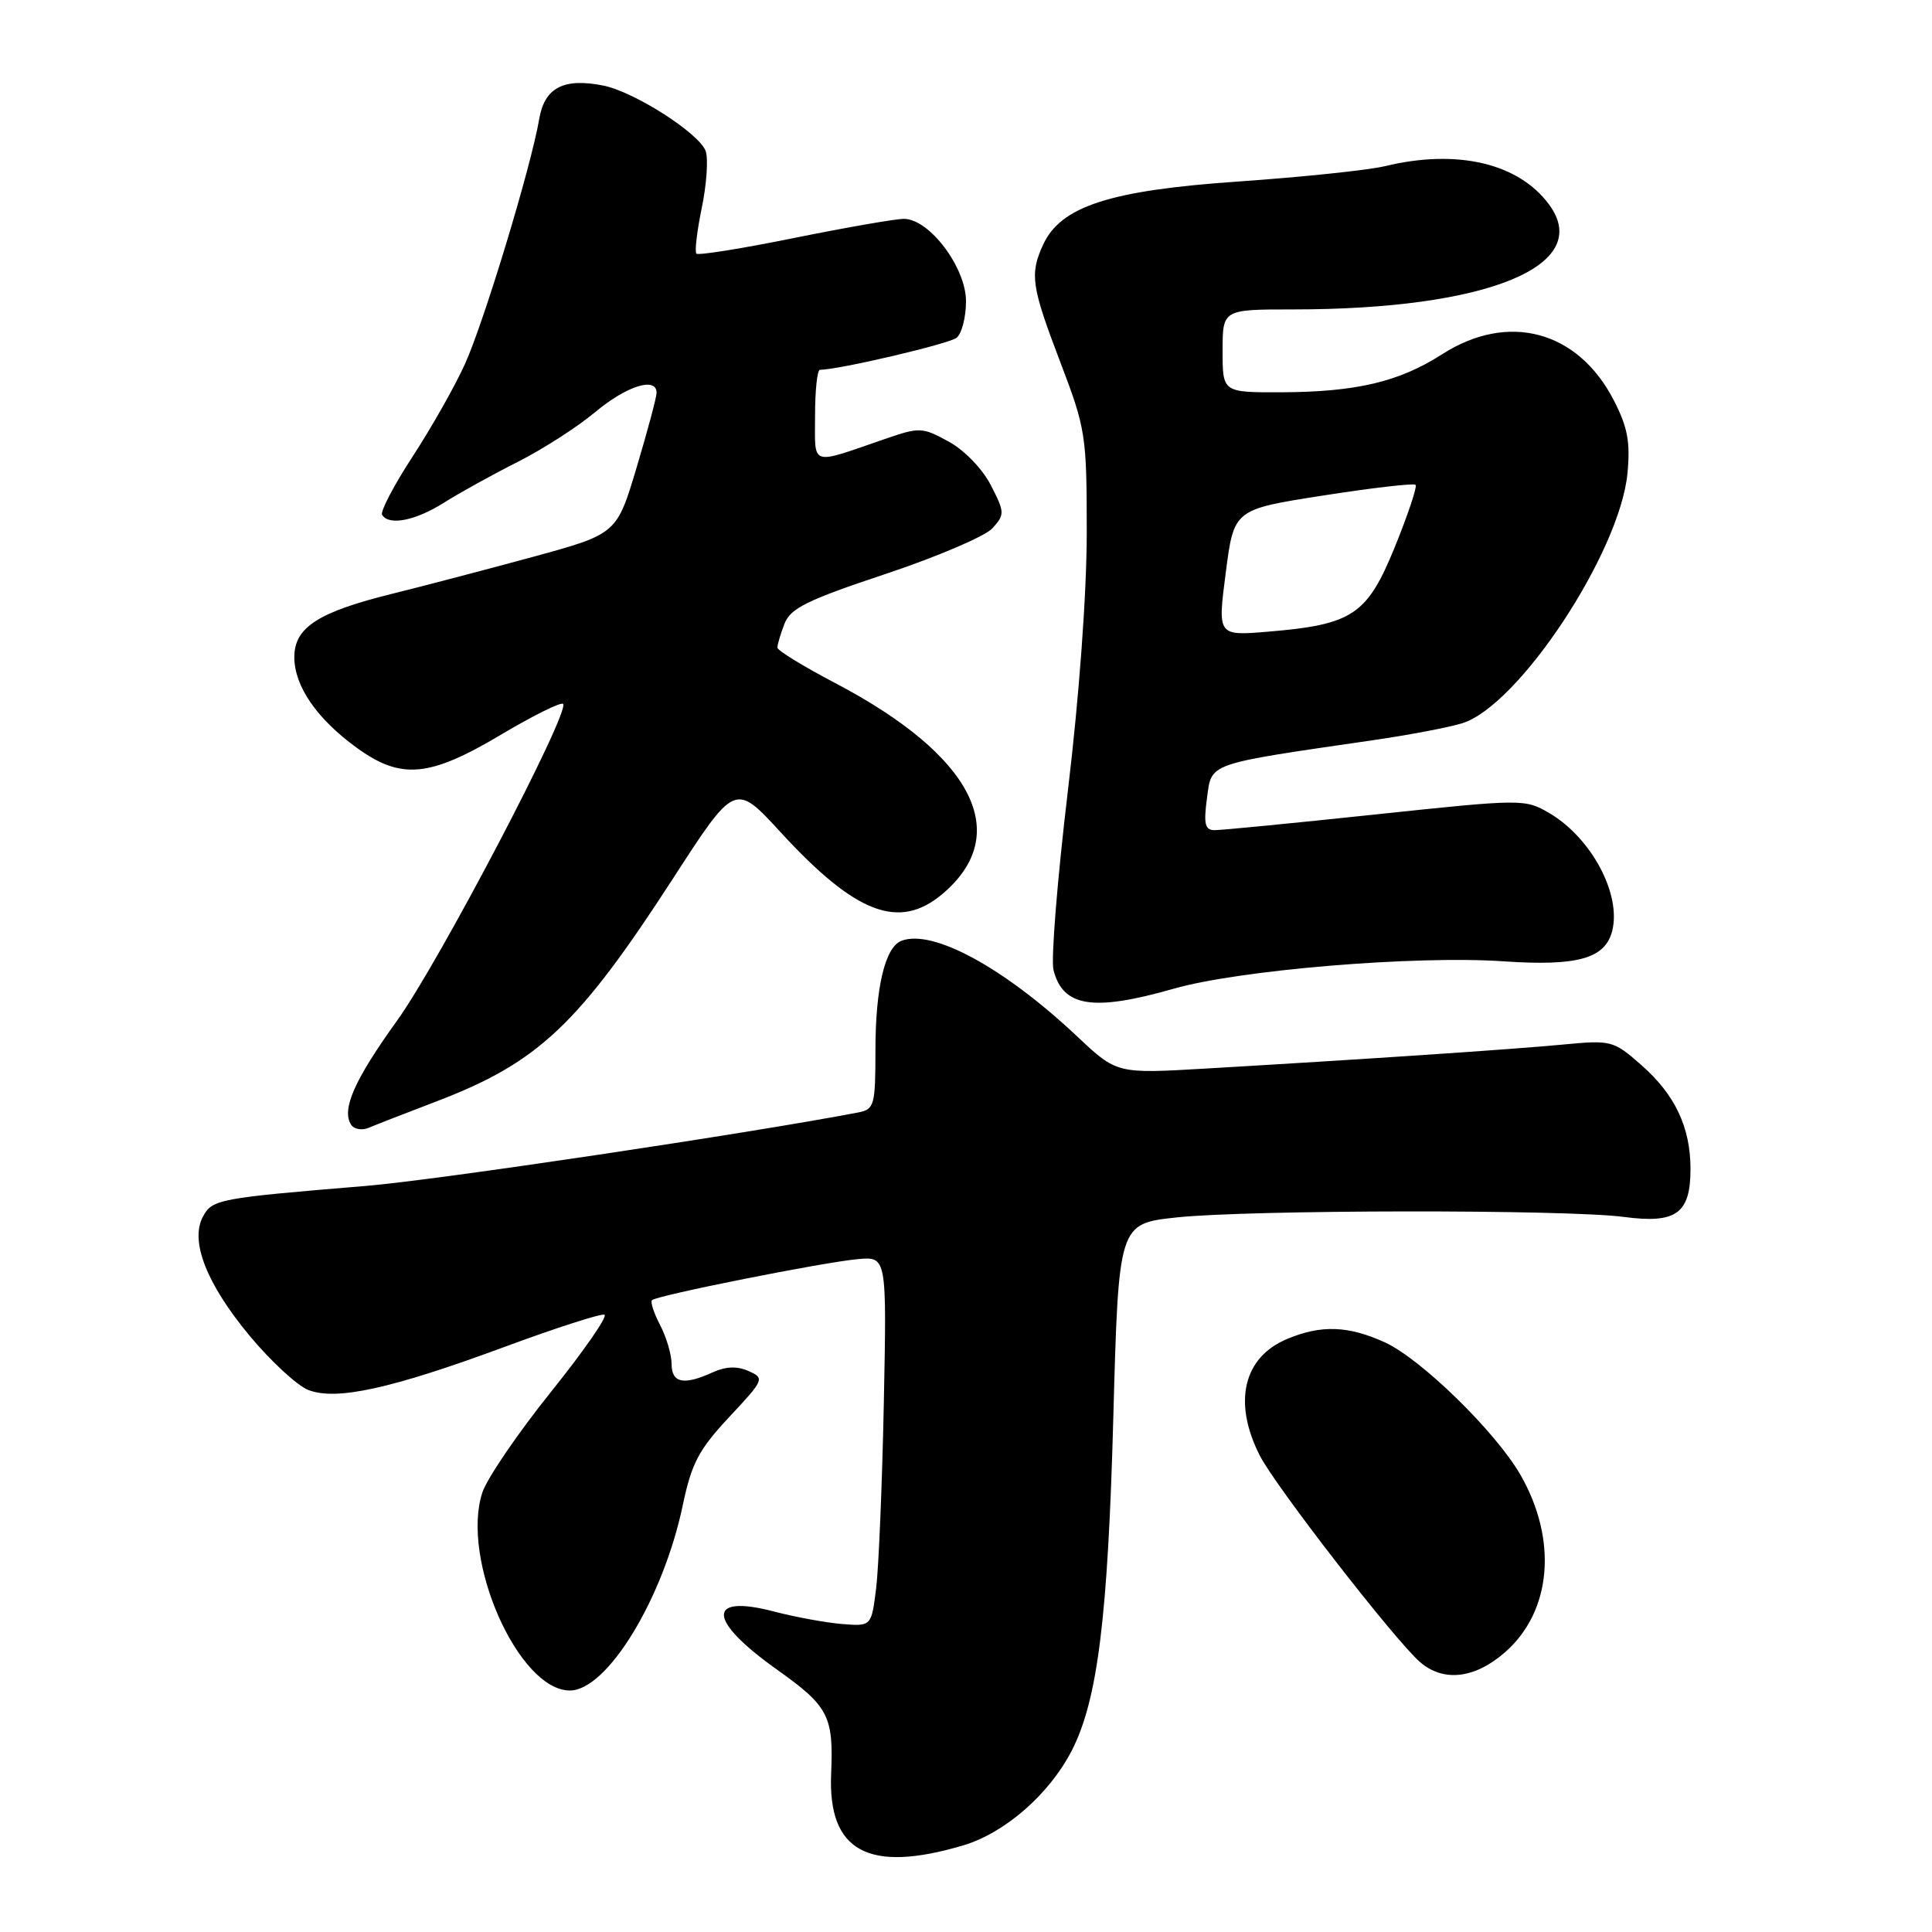 <?xml version="1.0" encoding="UTF-8" standalone="no"?>
<!DOCTYPE svg PUBLIC "-//W3C//DTD SVG 1.1//EN" "http://www.w3.org/Graphics/SVG/1.1/DTD/svg11.dtd" >
<svg xmlns="http://www.w3.org/2000/svg" xmlns:xlink="http://www.w3.org/1999/xlink" version="1.1" viewBox="0 0 256 256">
 <g >
 <path fill="currentColor"
d=" M 127.64 244.52 C 133.17 242.87 139.05 237.73 142.02 231.95 C 145.44 225.27 146.80 214.35 147.52 187.82 C 148.22 162.15 148.22 162.15 155.86 161.32 C 165.41 160.29 207.54 160.24 215.18 161.25 C 222.11 162.17 224.00 160.80 224.00 154.90 C 224.00 149.38 221.95 145.04 217.49 141.13 C 213.78 137.87 213.52 137.80 207.09 138.41 C 200.35 139.05 180.68 140.37 159.74 141.59 C 147.99 142.28 147.99 142.28 142.74 137.34 C 133.05 128.22 123.59 123.07 119.45 124.66 C 117.28 125.49 116.00 130.85 116.00 139.13 C 116.00 146.46 115.85 146.99 113.75 147.40 C 99.39 150.16 57.82 156.37 48.50 157.14 C 28.92 158.76 28.12 158.91 26.89 161.21 C 25.14 164.47 27.38 170.15 33.12 177.05 C 35.90 180.38 39.37 183.59 40.83 184.17 C 44.53 185.63 51.82 184.03 66.91 178.45 C 73.67 175.95 79.61 174.04 80.09 174.20 C 80.58 174.37 77.39 178.97 73.00 184.44 C 68.62 189.90 64.53 195.90 63.92 197.75 C 61.00 206.58 68.70 224.00 75.51 224.00 C 80.46 224.00 87.89 211.80 90.48 199.41 C 91.64 193.88 92.60 192.07 96.63 187.76 C 101.27 182.80 101.34 182.63 99.19 181.67 C 97.68 181.00 96.18 181.05 94.44 181.84 C 90.61 183.59 89.00 183.27 88.99 180.75 C 88.99 179.51 88.31 177.20 87.48 175.60 C 86.64 174.01 86.16 172.51 86.39 172.28 C 87.01 171.65 109.21 167.23 113.68 166.84 C 117.50 166.50 117.50 166.50 117.11 186.00 C 116.89 196.72 116.43 207.75 116.09 210.50 C 115.46 215.50 115.46 215.50 111.56 215.19 C 109.41 215.01 105.37 214.27 102.58 213.54 C 93.56 211.18 93.73 214.68 102.94 221.22 C 109.80 226.10 110.46 227.37 110.13 235.05 C 109.69 245.34 115.07 248.25 127.64 244.52 Z  M 199.45 218.91 C 205.61 213.50 206.42 204.04 201.46 195.41 C 198.18 189.72 188.29 180.05 183.50 177.87 C 178.66 175.66 175.05 175.53 170.55 177.42 C 164.74 179.84 163.34 185.82 166.93 192.87 C 169.04 197.00 184.89 217.42 188.18 220.25 C 191.30 222.92 195.44 222.43 199.45 218.91 Z  M 57.86 145.93 C 71.34 140.78 76.64 135.78 89.20 116.37 C 97.40 103.70 97.40 103.70 103.45 110.29 C 113.38 121.10 119.12 123.29 124.86 118.47 C 134.28 110.54 128.99 100.12 110.65 90.50 C 106.45 88.30 103.02 86.19 103.01 85.82 C 103.00 85.44 103.42 84.02 103.94 82.67 C 104.72 80.61 106.92 79.52 117.32 76.06 C 124.17 73.78 130.55 71.05 131.50 70.00 C 133.15 68.18 133.14 67.89 131.29 64.29 C 130.18 62.13 127.78 59.64 125.70 58.51 C 122.21 56.60 121.85 56.58 117.28 58.16 C 107.19 61.63 108.00 61.90 108.00 55.07 C 108.00 51.73 108.29 49.00 108.65 49.00 C 111.10 49.00 125.74 45.57 126.75 44.76 C 127.44 44.21 128.00 42.03 128.00 39.91 C 128.00 35.44 123.14 29.00 119.77 29.00 C 118.66 29.00 112.12 30.14 105.24 31.53 C 98.36 32.93 92.53 33.86 92.28 33.61 C 92.03 33.36 92.35 30.65 92.98 27.59 C 93.62 24.52 93.86 21.14 93.52 20.06 C 92.79 17.76 84.09 12.17 79.95 11.34 C 74.69 10.29 72.16 11.61 71.45 15.76 C 70.38 22.06 64.15 42.61 61.62 48.21 C 60.31 51.12 57.19 56.63 54.69 60.47 C 52.19 64.30 50.37 67.78 50.63 68.22 C 51.54 69.69 55.03 69.00 58.81 66.62 C 60.88 65.31 65.28 62.88 68.59 61.21 C 71.90 59.54 76.54 56.56 78.90 54.58 C 83.05 51.12 87.00 49.88 87.00 52.05 C 87.00 52.63 85.81 57.08 84.36 61.93 C 81.72 70.75 81.72 70.75 70.61 73.79 C 64.50 75.45 56.20 77.63 52.16 78.63 C 42.16 81.09 39.00 83.12 39.00 87.08 C 39.00 90.92 41.99 95.26 47.28 99.09 C 53.14 103.34 56.88 103.00 66.33 97.38 C 70.60 94.84 74.32 92.99 74.61 93.27 C 75.59 94.26 58.14 127.58 52.62 135.23 C 46.98 143.07 45.24 146.97 46.51 149.01 C 46.89 149.63 47.94 149.82 48.85 149.44 C 49.76 149.05 53.81 147.48 57.86 145.93 Z  M 155.52 131.01 C 164.20 128.52 187.62 126.58 199.23 127.38 C 209.03 128.05 212.71 127.02 213.63 123.33 C 214.85 118.46 210.84 110.98 205.26 107.72 C 202.08 105.86 201.68 105.86 182.26 107.92 C 171.39 109.07 161.79 110.01 160.93 110.00 C 159.67 110.00 159.47 109.18 159.93 105.76 C 160.57 101.02 159.74 101.31 182.00 98.07 C 186.68 97.39 191.96 96.39 193.73 95.84 C 201.20 93.56 214.65 73.22 215.65 62.70 C 216.04 58.56 215.67 56.58 213.82 53.01 C 209.06 43.79 199.84 41.33 191.09 46.94 C 185.37 50.61 179.70 51.94 169.75 51.98 C 162.00 52.00 162.00 52.00 162.00 46.50 C 162.00 41.00 162.00 41.00 171.34 41.00 C 197.07 41.00 211.21 35.22 205.28 27.13 C 201.25 21.62 193.07 19.70 183.50 22.02 C 181.30 22.55 172.57 23.46 164.10 24.05 C 147.01 25.23 140.54 27.34 138.20 32.46 C 136.43 36.35 136.66 37.94 140.50 48.00 C 143.87 56.83 144.00 57.67 144.00 70.54 C 144.00 78.60 143.00 92.29 141.48 104.96 C 140.10 116.53 139.25 127.13 139.59 128.51 C 140.83 133.44 144.83 134.06 155.52 131.01 Z  M 162.42 75.88 C 163.50 67.50 163.50 67.50 175.32 65.66 C 181.83 64.64 187.34 64.01 187.57 64.24 C 187.81 64.47 186.57 68.17 184.83 72.46 C 181.15 81.49 179.25 82.76 168.03 83.70 C 161.33 84.26 161.33 84.26 162.42 75.88 Z "/>
</g>
</svg>